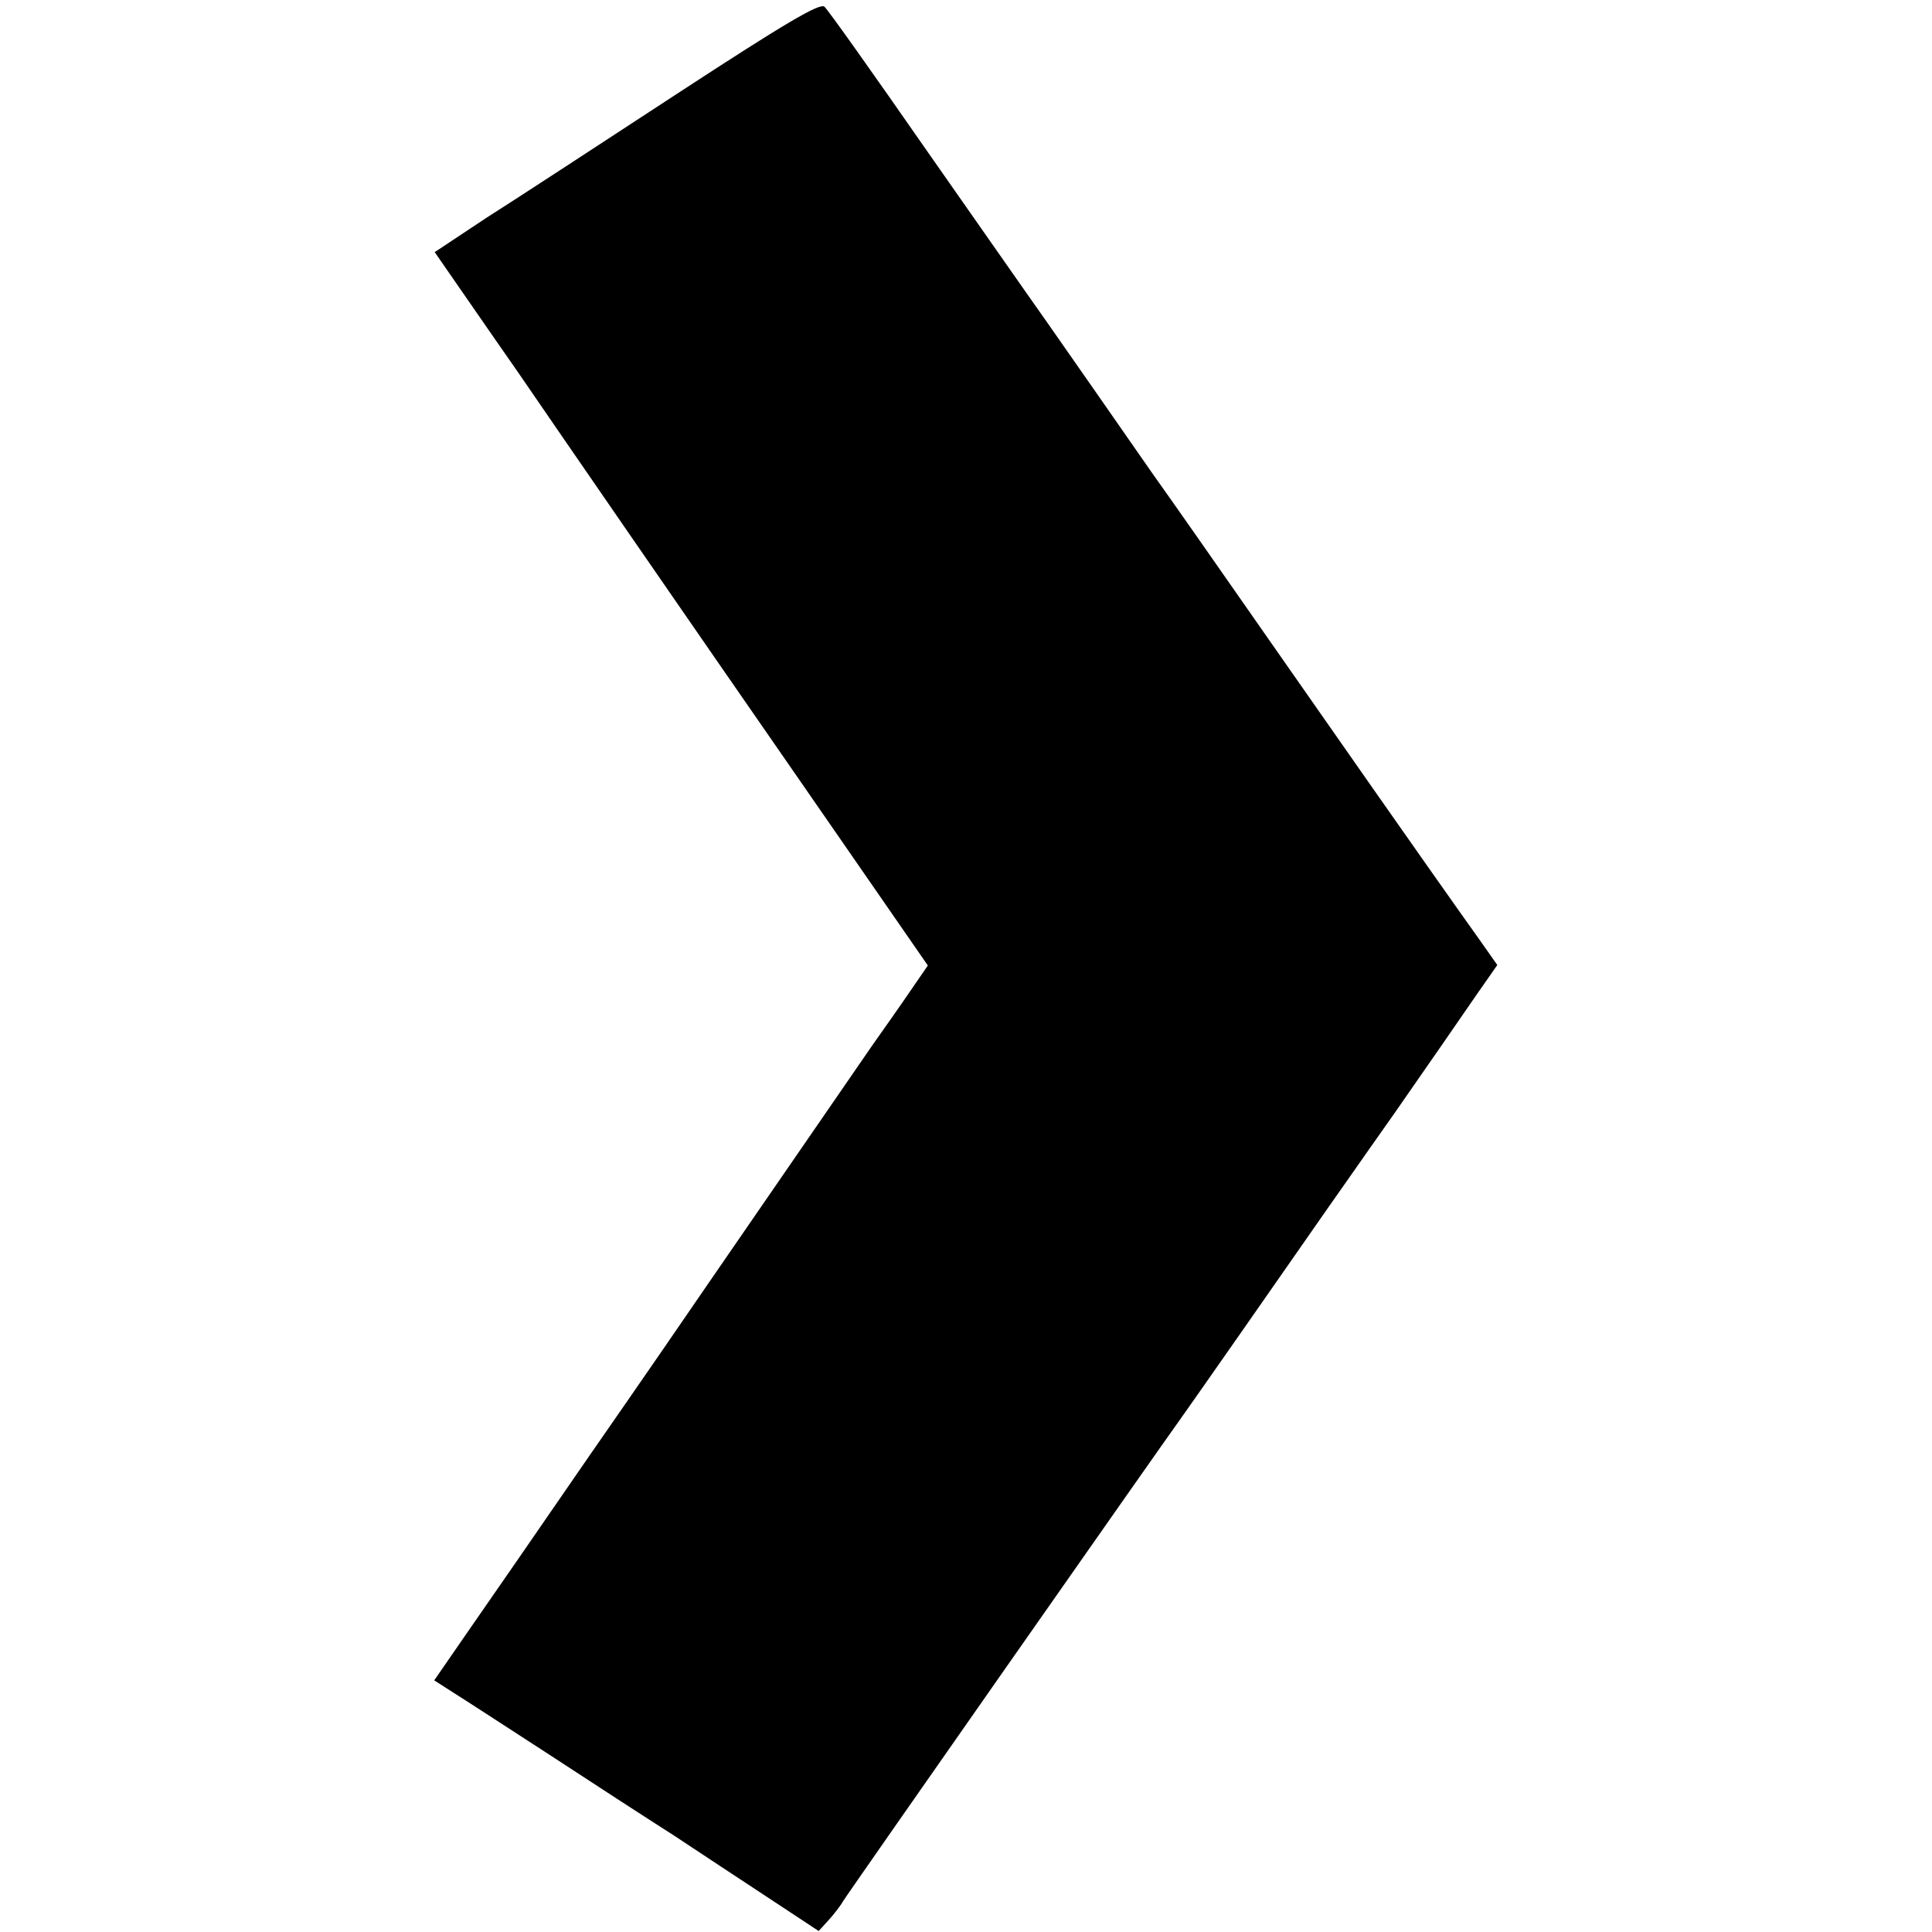<?xml version="1.0" standalone="no"?>
<!DOCTYPE svg PUBLIC "-//W3C//DTD SVG 20010904//EN"
 "http://www.w3.org/TR/2001/REC-SVG-20010904/DTD/svg10.dtd">
<svg version="1.0" xmlns="http://www.w3.org/2000/svg"
 width="400pt" height="400pt" viewBox="0 0 400 400"
 preserveAspectRatio="xMidYMid meet">
<g transform="translate(0,400) scale(0.1,-0.1)"
fill="#000000" stroke="none">
<path d="M1405 3808 c-159 -104 -338 -221 -398 -259 l-107 -71 63 -91 c35 -51
84 -121 109 -157 89 -130 346 -503 595 -862 l254 -367 -53 -77 c-29 -42 -60
-85 -68 -97 -17 -25 -251 -364 -332 -482 -30 -44 -140 -204 -245 -355 -104
-151 -220 -319 -257 -372 l-67 -97 39 -25 c21 -13 110 -71 198 -128 87 -57
204 -133 259 -168 54 -36 144 -95 200 -132 l100 -66 20 22 c11 12 25 30 30 39
8 14 659 944 701 1002 11 15 222 317 304 435 6 8 67 96 137 195 69 99 145 209
169 244 l44 63 -33 47 c-52 73 -128 180 -401 571 -140 201 -260 372 -266 380
-6 8 -67 96 -136 195 -69 99 -132 189 -140 200 -8 11 -102 146 -210 300 -107
154 -200 285 -207 291 -9 9 -83 -35 -302 -178z"/>
</g>
</svg>
